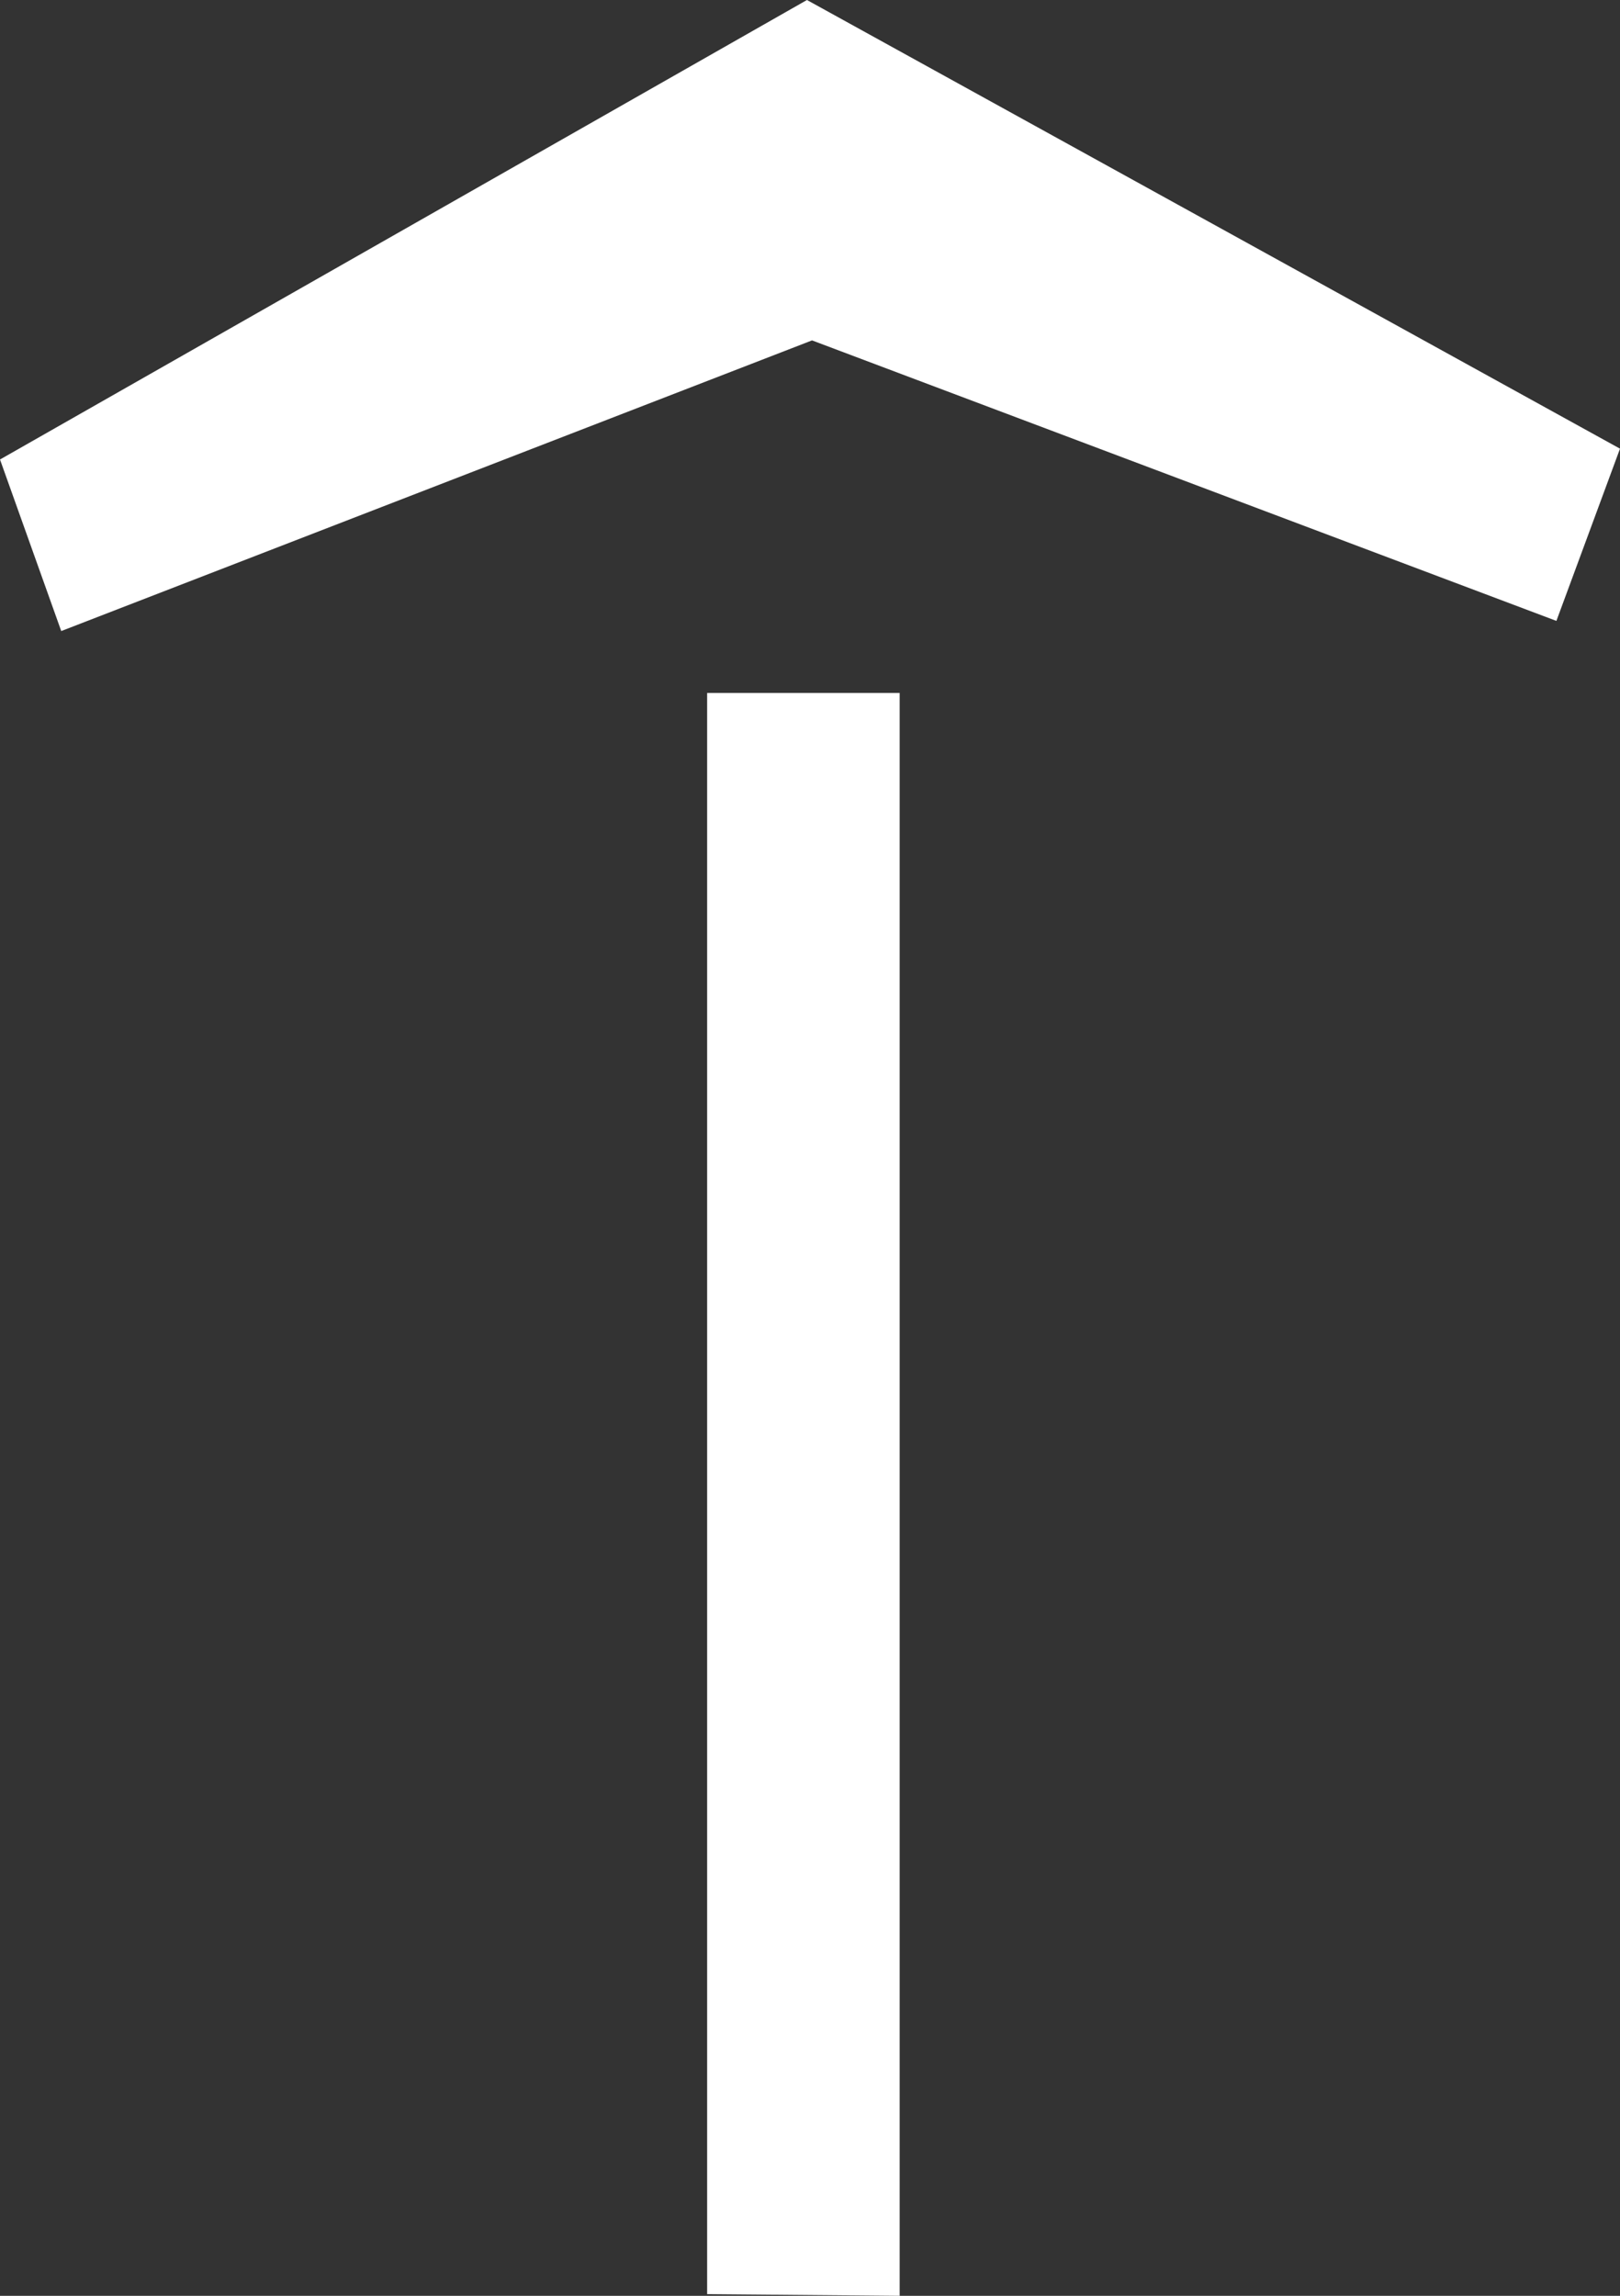 <svg xmlns="http://www.w3.org/2000/svg" viewBox="0 0 47.88 67.85"><rect x="0" y="0" width="47.88" height="67.85" fill="#333333" stroke="none"/><defs><style>.cls-1{fill:#fff;}</style></defs><g id="Calque_2" data-name="Calque 2"><g id="texte"><path class="cls-1" d="M47.88,13.26,46,18.35,24,10.06,1.81,18.65,0,13.58,23.85,0Z"/><path class="cls-1" d="M20.9,67.8V20.48h5.69V67.85Z"/></g></g></svg>